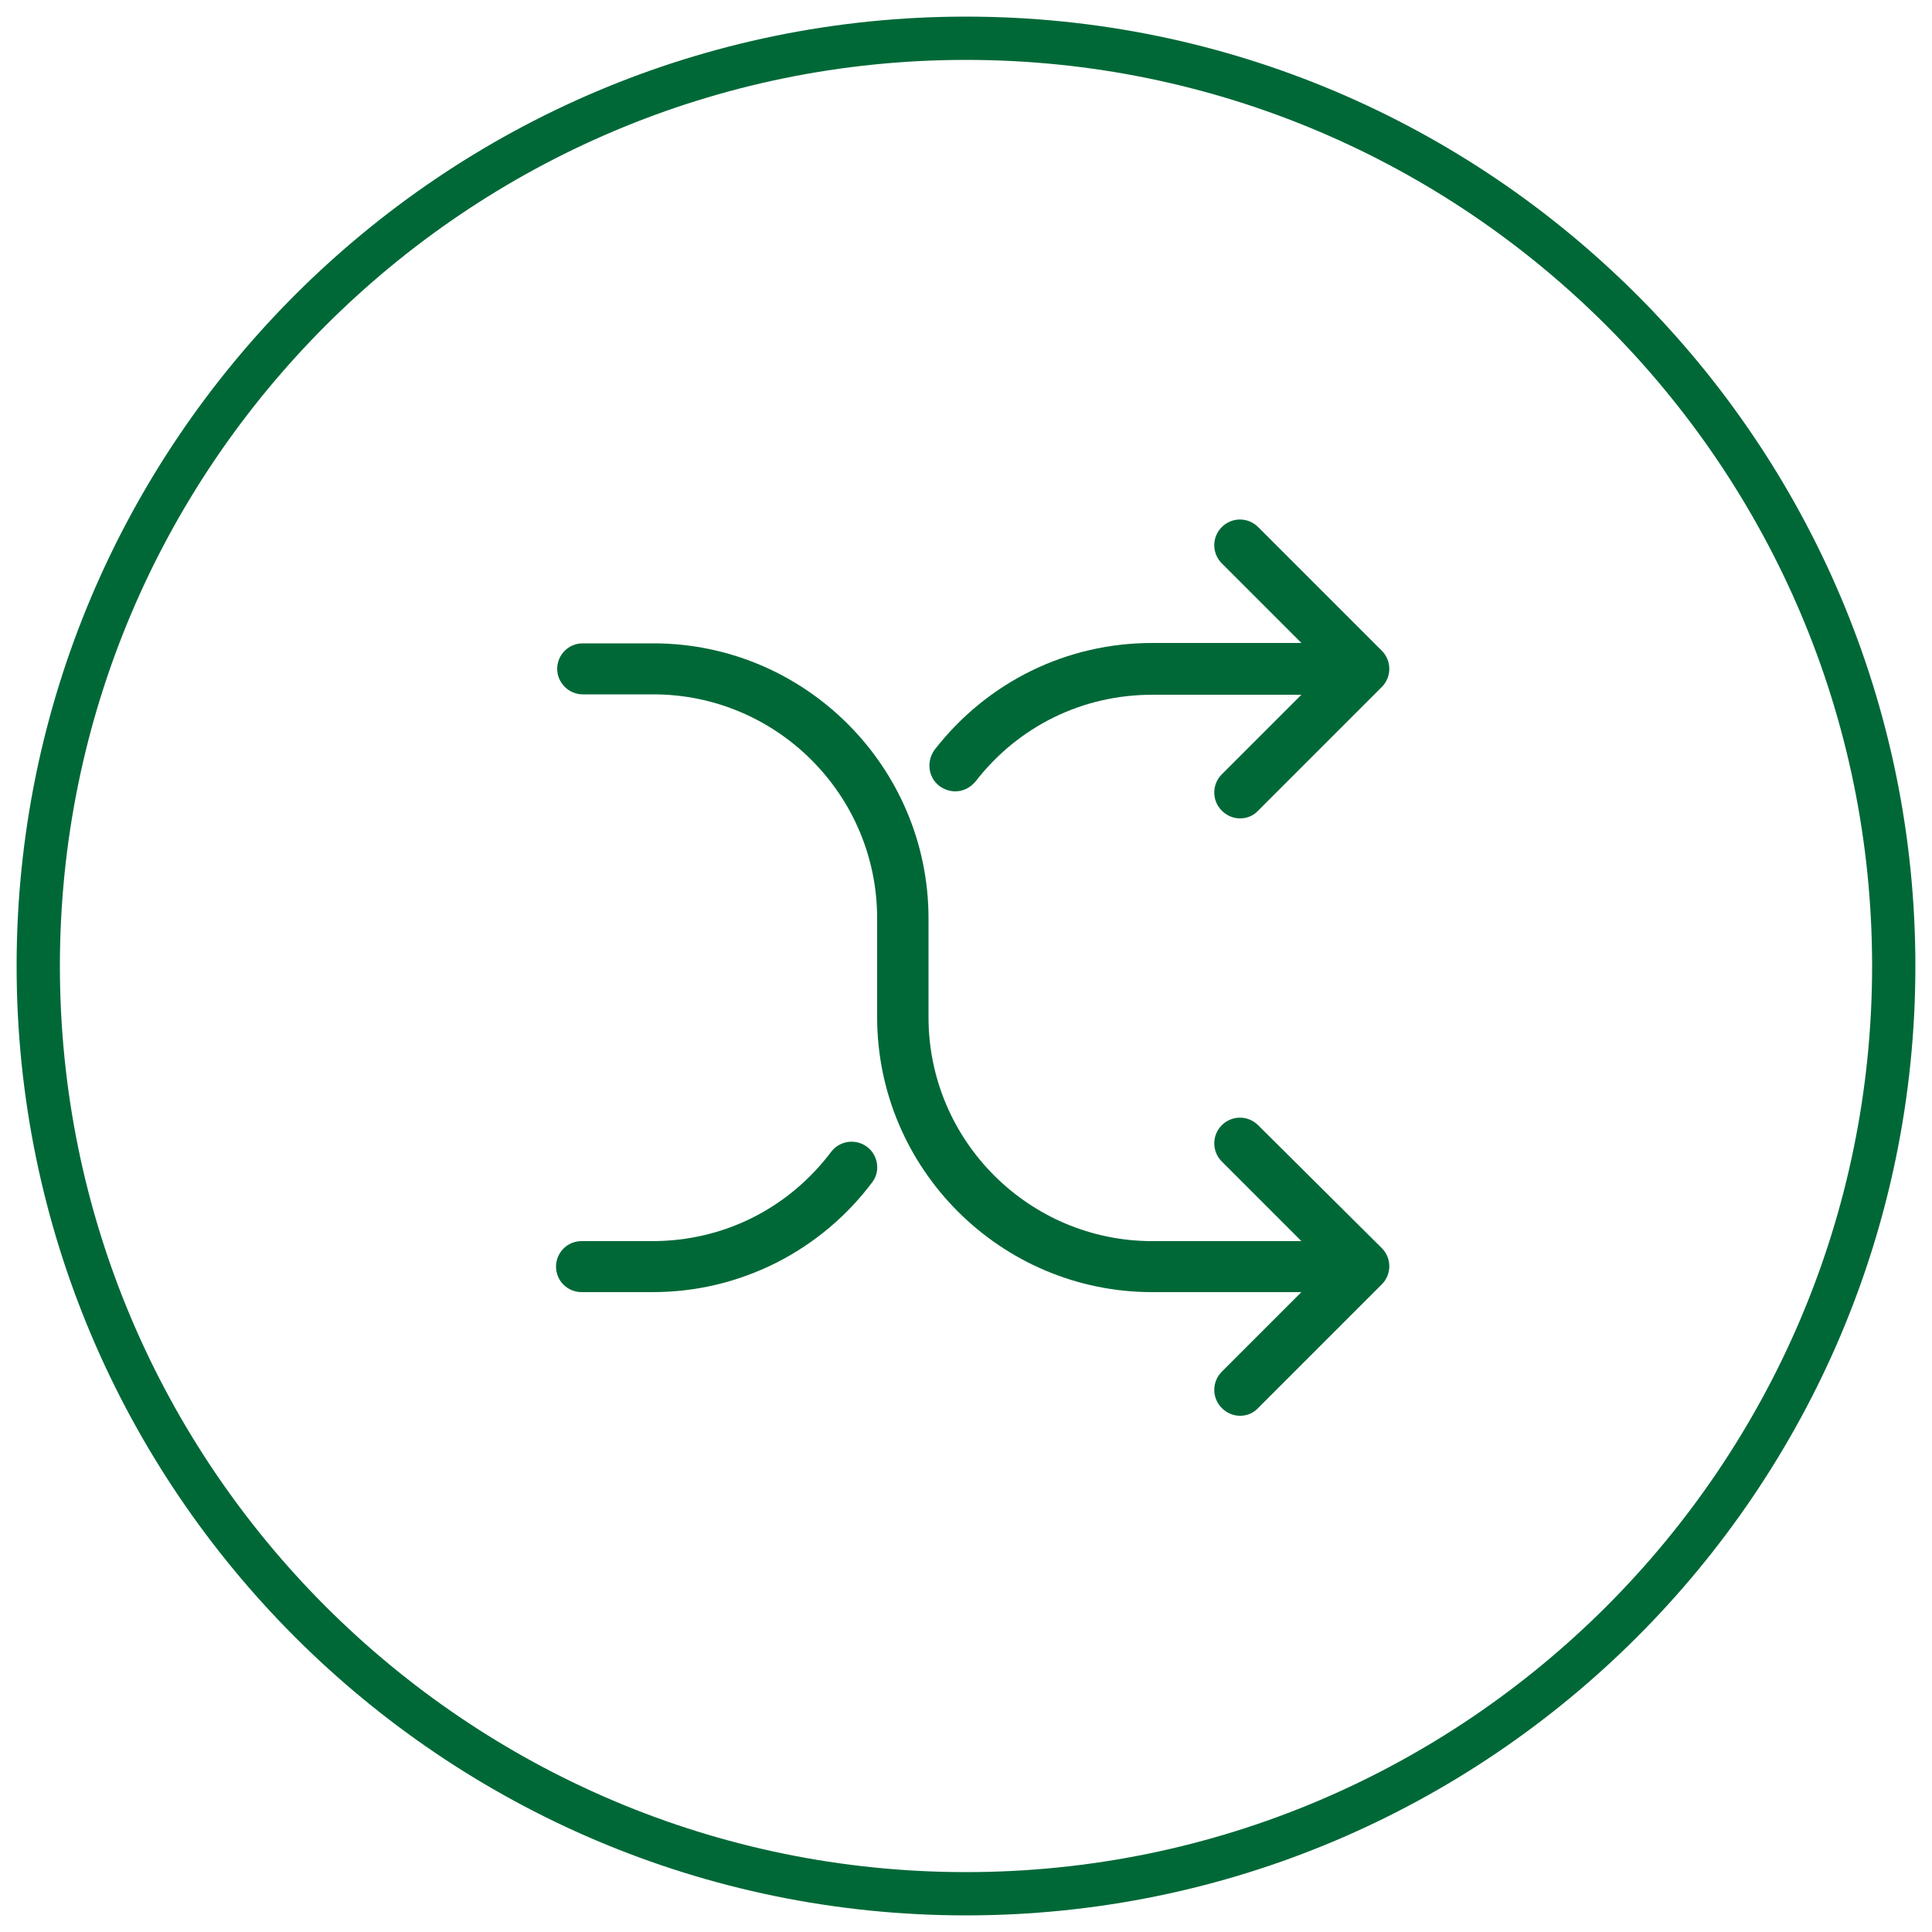 <?xml version="1.0" encoding="utf-8"?>
<!-- Generator: Adobe Illustrator 22.1.0, SVG Export Plug-In . SVG Version: 6.00 Build 0)  -->
<svg version="1.1" id="Layer_1" xmlns="http://www.w3.org/2000/svg" xmlns:xlink="http://www.w3.org/1999/xlink" x="0px" y="0px"
	 viewBox="0 0 500 500" style="enable-background:new 0 0 500 500;" xml:space="preserve">
<style type="text/css">
	.st0{fill:#006837;}
</style>
<g>
	<g>
		<path class="st0" d="M250,495.7C114.5,495.7,4.3,385.5,4.3,250C4.3,114.5,114.5,4.3,250,4.3c135.5,0,245.7,110.2,245.7,245.7
			C495.7,385.5,385.5,495.7,250,495.7z M250,15.5C120.7,15.5,15.5,120.7,15.5,250c0,129.3,105.2,234.5,234.5,234.5
			c129.3,0,234.5-105.2,234.5-234.5C484.5,120.7,379.3,15.5,250,15.5z"/>
	</g>
	<g>
		<g>
			<g>
				<path class="st0" d="M224.4,296.8c-3-2.2-7.1-1.6-9.3,1.3c-11.1,14.7-27.9,23.1-46.3,23.1h-18.3c-3.7,0-6.6,3-6.6,6.6
					c0,3.7,3,6.6,6.6,6.6h18.3c11.4,0,22.2-2.6,32.3-7.7c9.6-4.9,18.1-12,24.6-20.7C227.9,303.2,227.3,299,224.4,296.8z"/>
			</g>
			<g>
				<path class="st0" d="M243.1,203.4c1.2,0.9,2.7,1.4,4.1,1.4c2,0,3.9-0.9,5.3-2.6c11.1-14.3,27.7-22.4,45.7-22.4h38.6l-20.6,20.6
					c-2.6,2.6-2.6,6.8,0,9.4c1.3,1.3,3,2,4.7,2c1.7,0,3.4-0.6,4.7-2l32-32c2.6-2.6,2.6-6.8,0-9.4l-32-32c-2.6-2.6-6.8-2.6-9.4,0
					s-2.6,6.8,0,9.4l20.6,20.6h-38.6c-22.1,0-42.6,10-56.3,27.6C239.7,197,240.2,201.2,243.1,203.4z"/>
			</g>
			<g>
				<path class="st0" d="M325.6,291.2c-2.6-2.6-6.8-2.6-9.4,0s-2.6,6.8,0,9.4l20.6,20.6h-38.6c-31.9,0-57.9-26-57.9-57.9v-25.6
					c0-39.2-31.9-71.2-71.2-71.2h-18.3c-3.7,0-6.6,3-6.6,6.6s3,6.6,6.6,6.6h18.3c31.9,0,57.9,26,57.9,57.9v25.6
					c0,39.2,31.9,71.2,71.2,71.2h38.6L316.2,355c-2.6,2.6-2.6,6.8,0,9.4c1.3,1.3,3,2,4.7,2s3.4-0.6,4.7-2l32-32
					c2.6-2.6,2.6-6.8,0-9.4L325.6,291.2z"/>
			</g>
		</g>
	</g>
</g>
</svg>
